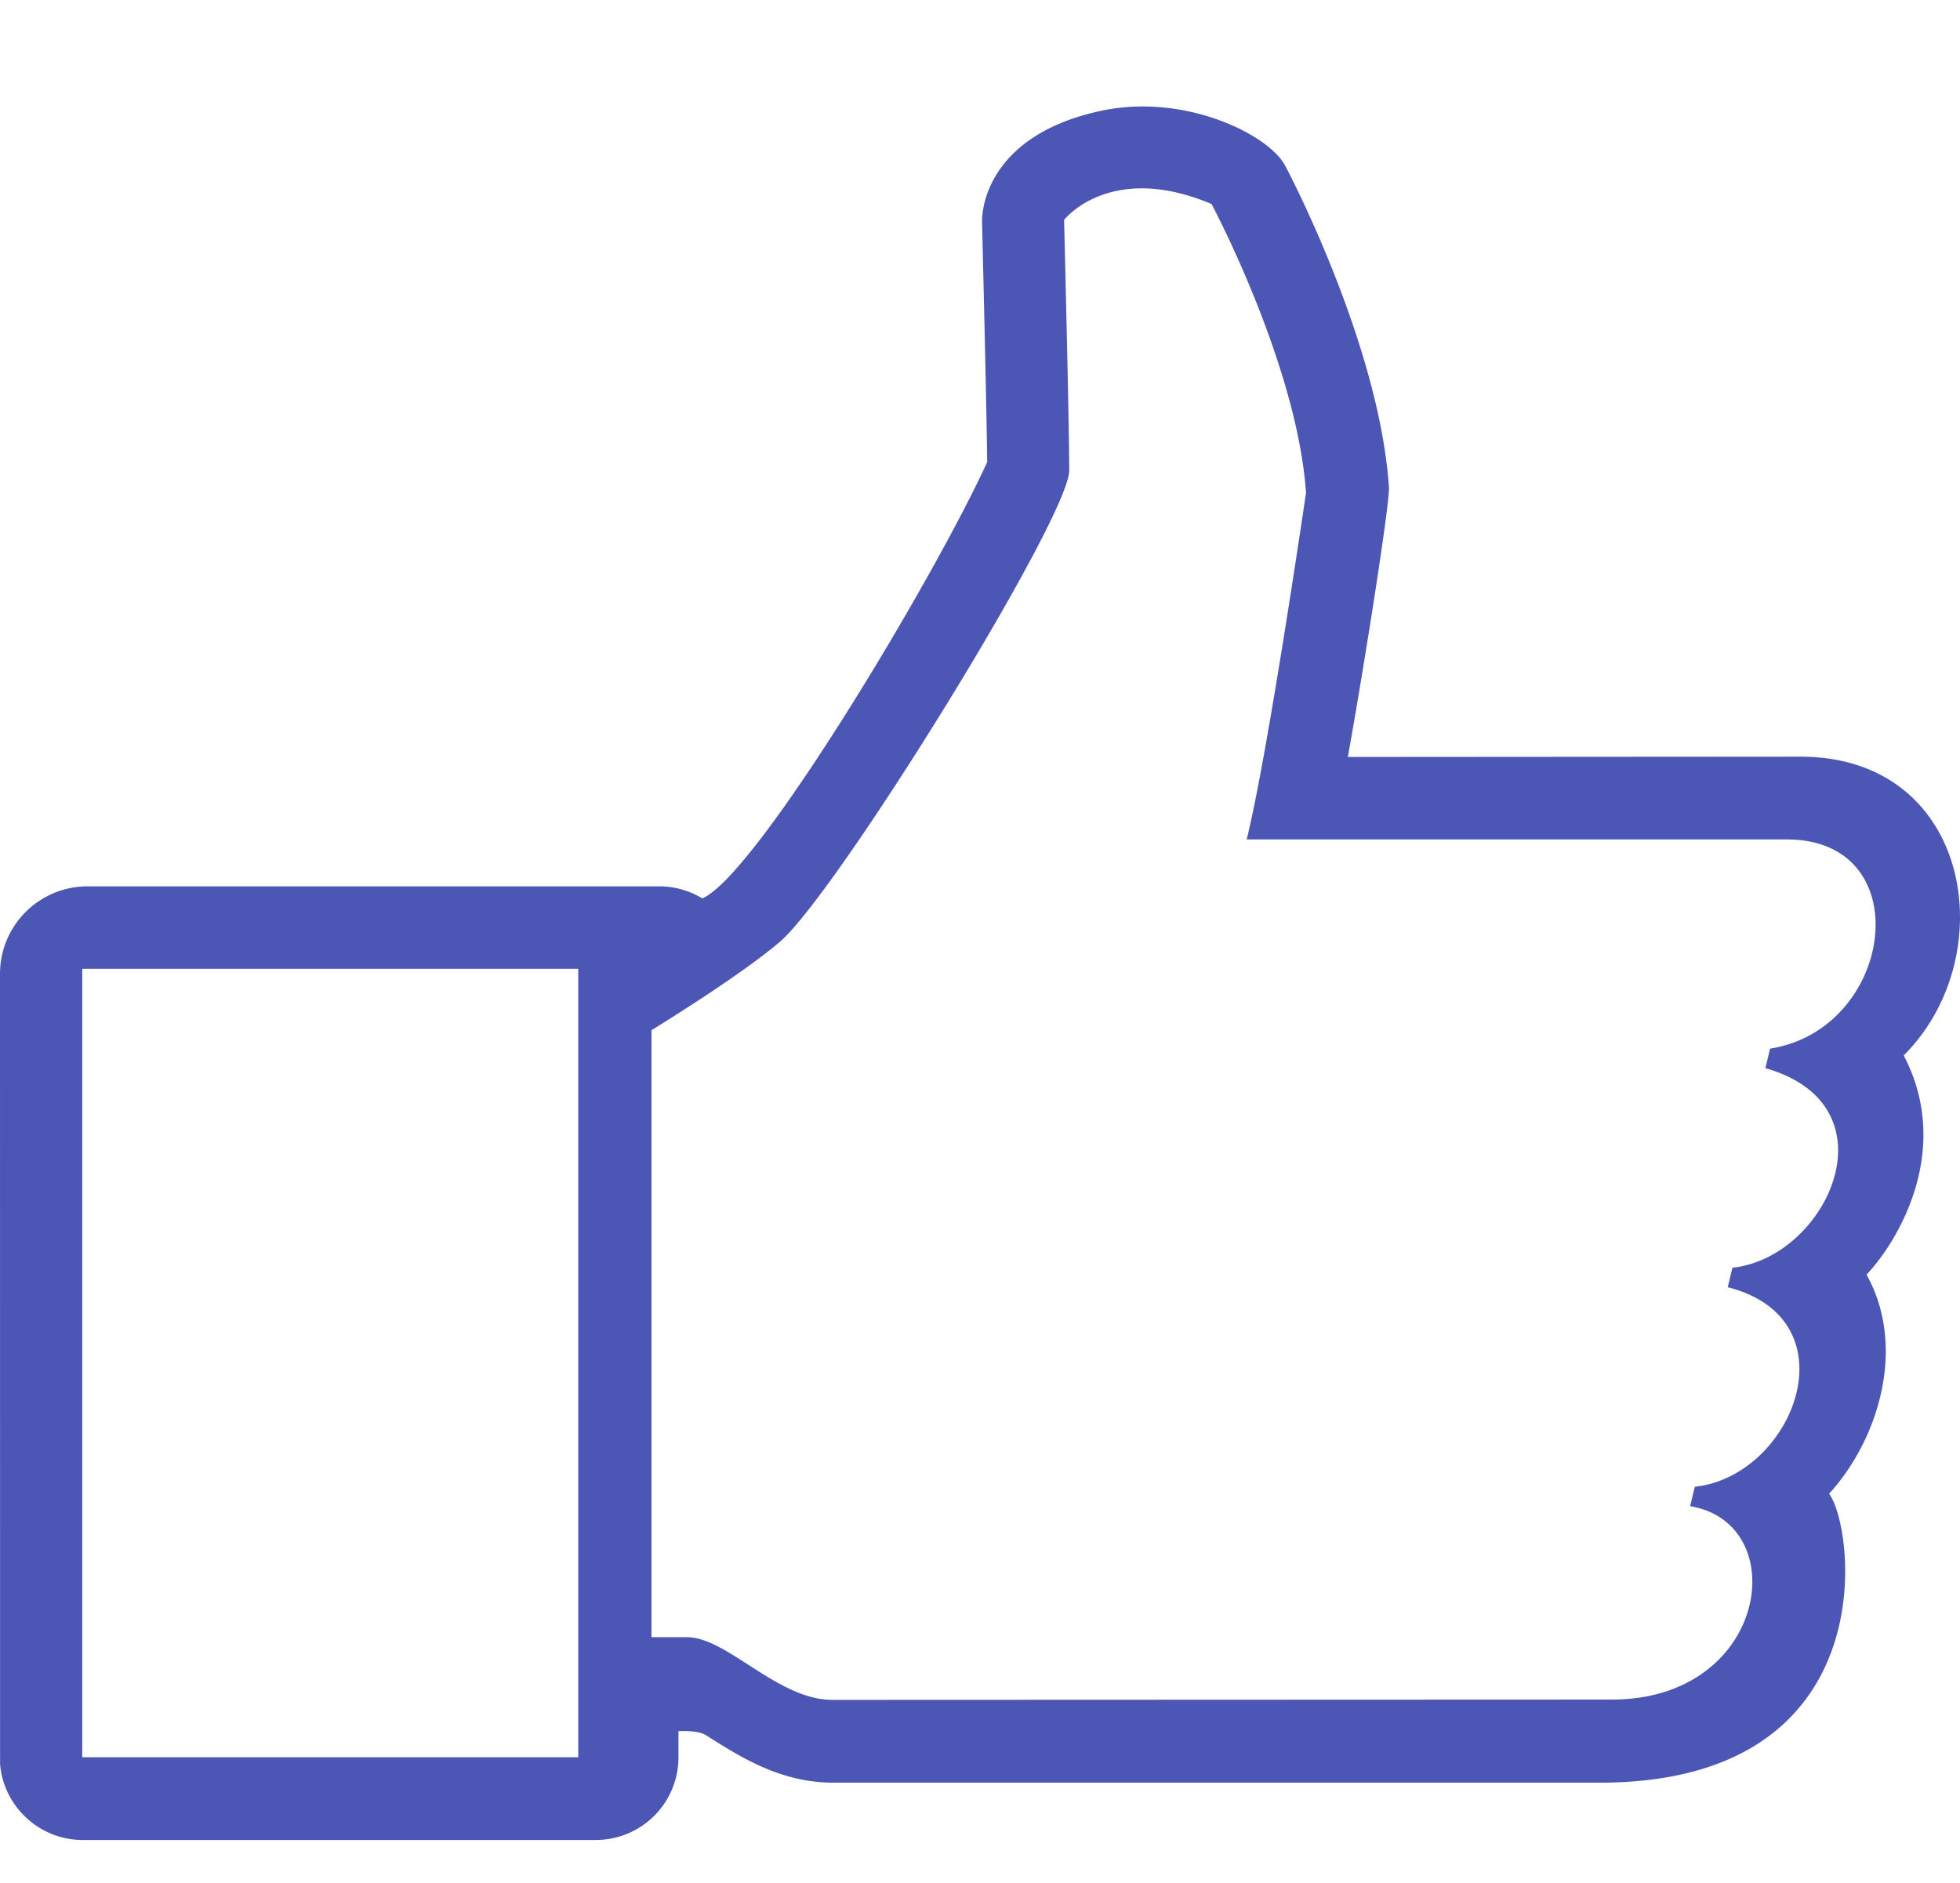 <svg xmlns="http://www.w3.org/2000/svg" viewBox="0 10 155.123 130.123" width="512" height="492"><path d="M150.669 84.068c7.858-7.823 5.43-23.647-8.181-23.647l-35.813.024c1.36-7.584 3.33-20.156 3.252-21.343-.752-11.242-7.918-24.924-8.228-25.484-1.307-2.434-7.906-5.734-14.547-4.32-8.586 1.838-9.463 7.315-9.428 8.825 0 0 .37 14.983.406 18.981-4.105 9.016-18.259 32.71-22.549 34.536a6.542 6.542 0 0 0-3.401-.955H6.934A6.927 6.927 0 0 0 0 77.618l.006 62.533c.269 3.371 3.133 6.015 6.516 6.015h40.64a6.54 6.54 0 0 0 6.534-6.534v-2.076s1.51-.113 2.196.328c2.613 1.659 5.842 3.747 10.054 3.747h60.647c22.674 0 20.24-20.126 18.169-22.871 3.831-4.171 6.2-11.528 2.966-17.34 2.482-2.631 6.85-9.863 2.941-17.352zM45.766 139.62H6.51V77.212h39.256v62.408zm94.324-56.089l-.37 1.545c10.448 2.971 4.887 15.013-2.608 15.794l-.37 1.545c10.018 2.548 5.239 14.947-2.608 15.794l-.37 1.539c8.181 1.343 6.2 15.305-6.194 15.305l-61.686.024c-4.356 0-8.324-4.964-11.528-4.964H51.56V82.075c3.485-2.16 7.769-4.964 10.15-6.987 4.499-3.837 22.913-33.593 22.913-37.317s-.406-19.834-.406-19.834 3.61-4.654 11.671-1.259c0 0 6.784 12.721 7.476 22.859 0 0-3.055 20.884-4.696 27.436h42.765c10.507.012 8.502 15.013-1.343 16.558z" fill="#4c56b5"/></svg>